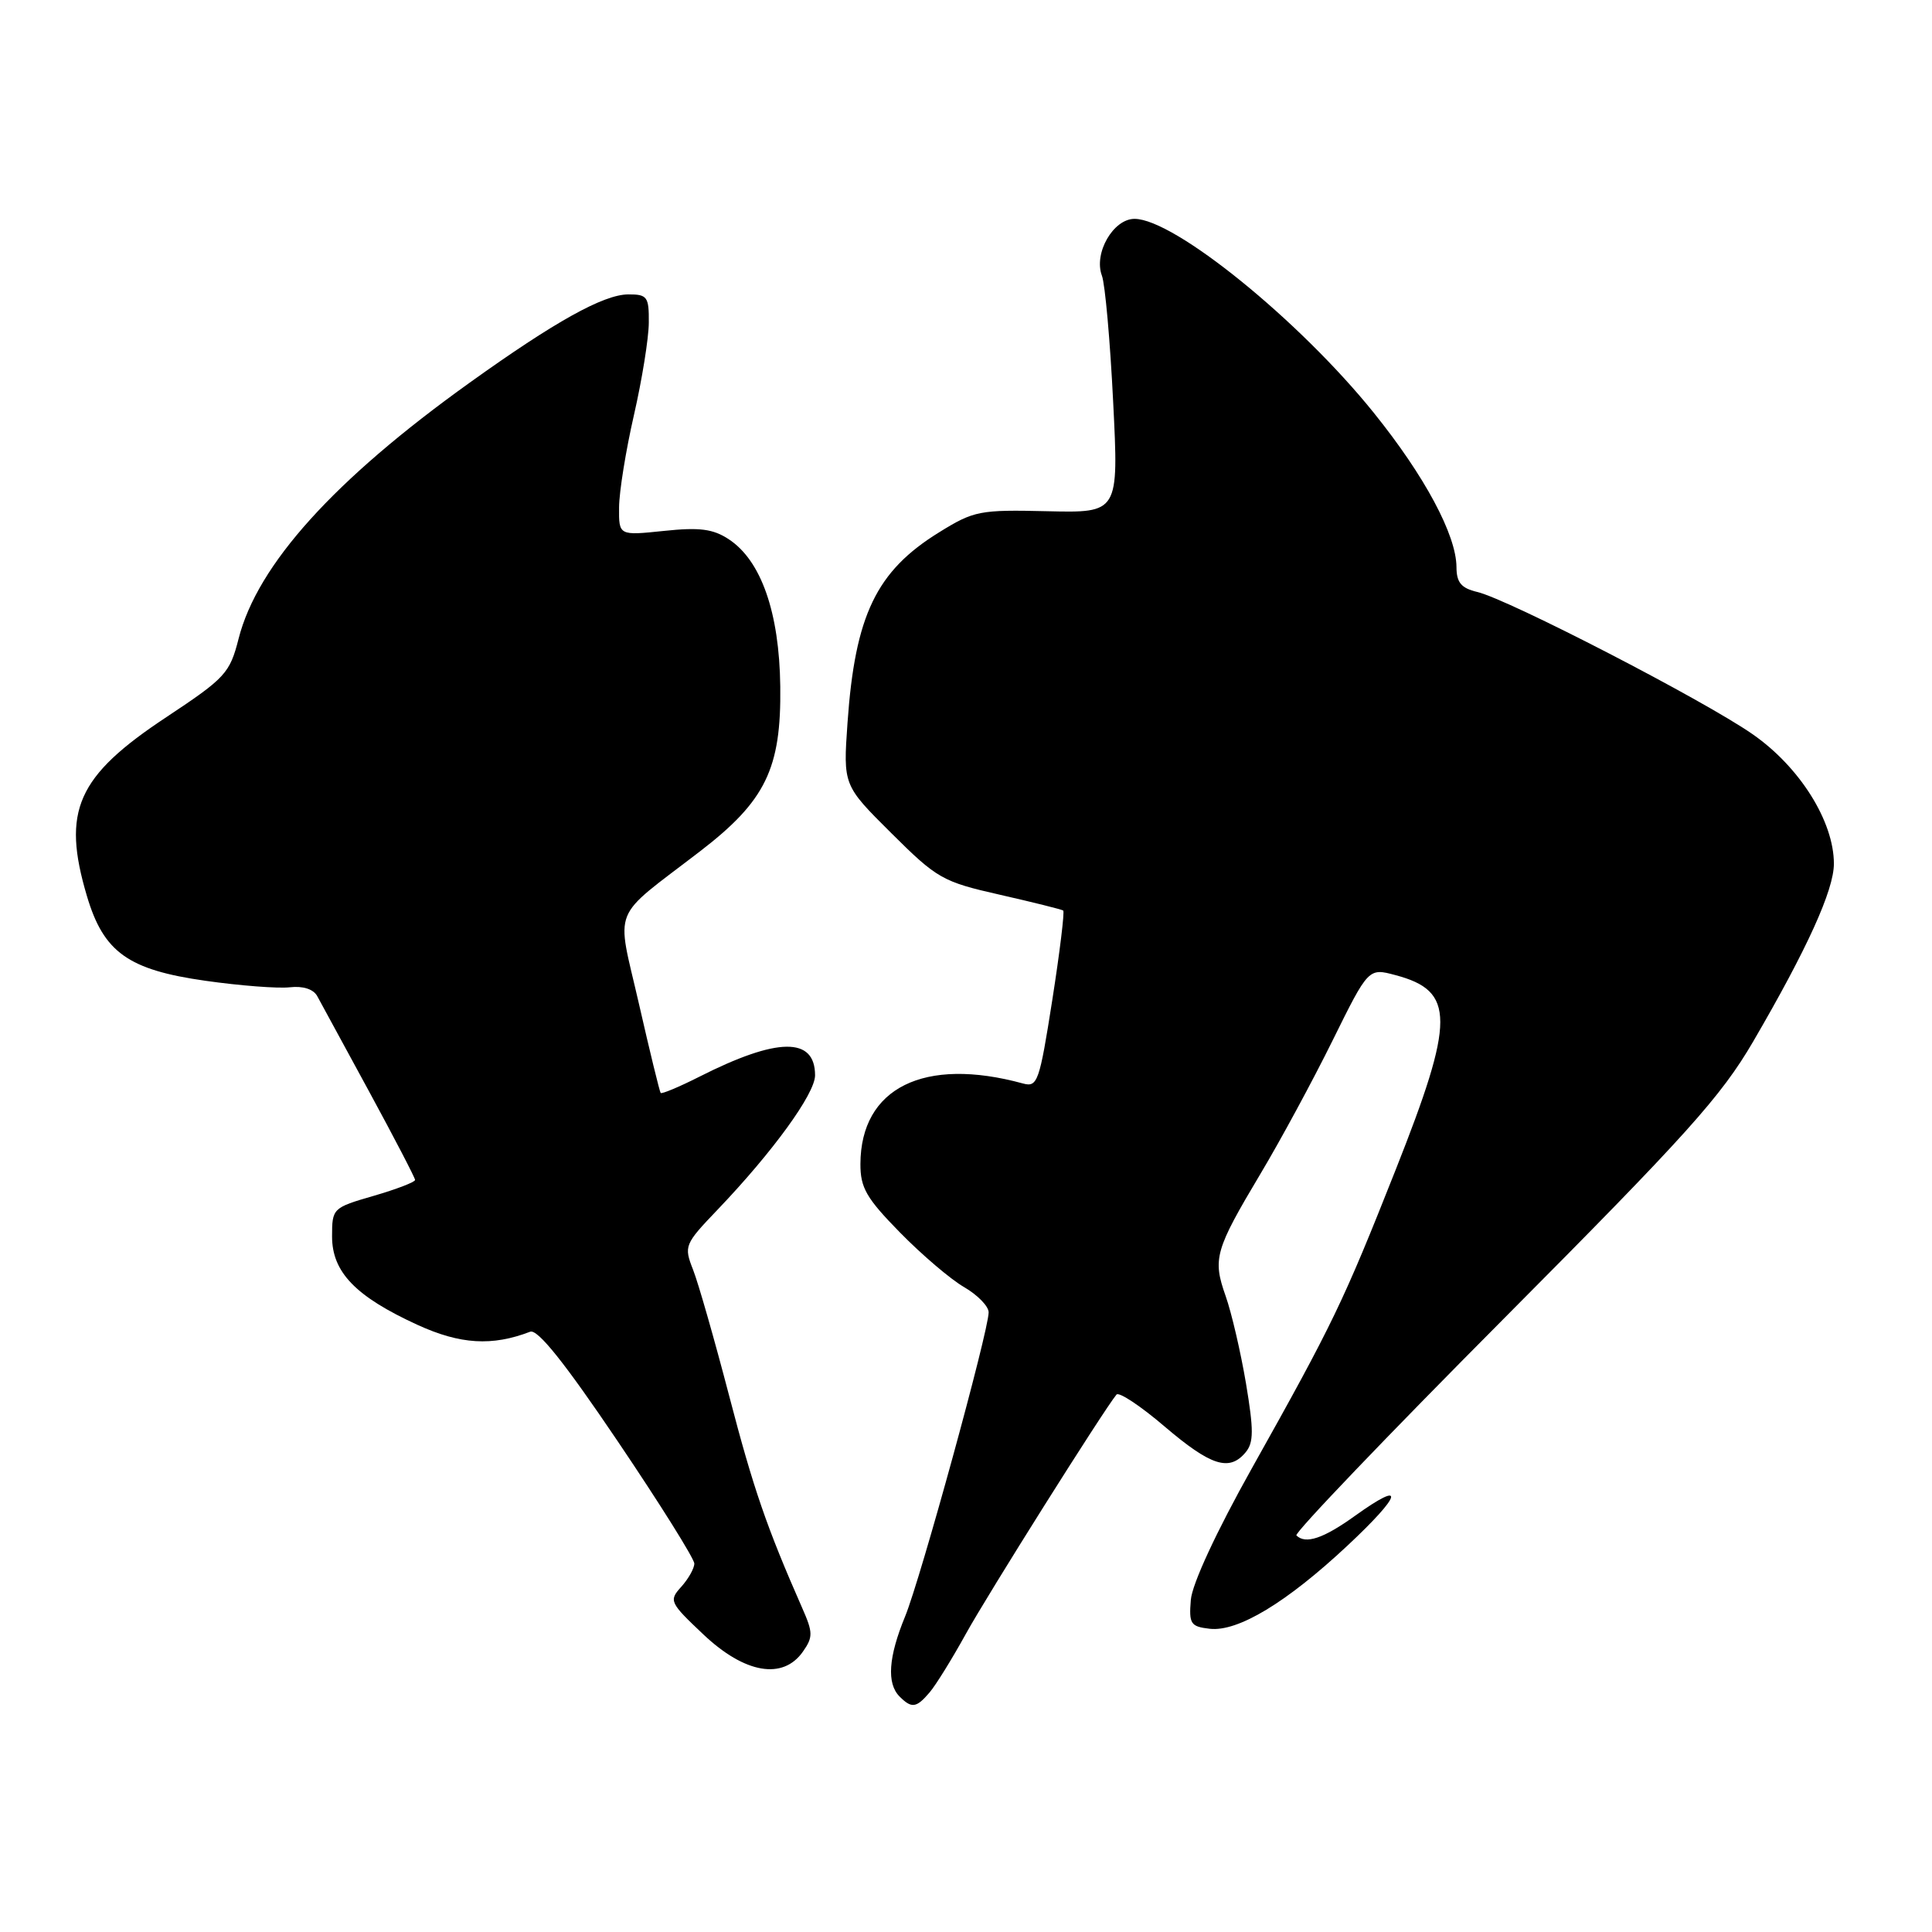 <?xml version="1.0" encoding="UTF-8" standalone="no"?>
<!DOCTYPE svg PUBLIC "-//W3C//DTD SVG 1.1//EN" "http://www.w3.org/Graphics/SVG/1.1/DTD/svg11.dtd" >
<svg xmlns="http://www.w3.org/2000/svg" xmlns:xlink="http://www.w3.org/1999/xlink" version="1.1" viewBox="0 0 256 256">
 <g >
 <path fill="currentColor"
d=" M 123.18 224.25 C 124.00 223.29 126.16 219.80 127.98 216.50 C 130.83 211.33 146.25 186.83 147.94 184.79 C 148.26 184.39 151.15 186.31 154.34 189.04 C 160.46 194.25 162.90 195.03 165.06 192.43 C 166.13 191.14 166.13 189.48 165.10 183.31 C 164.40 179.17 163.19 173.95 162.40 171.72 C 160.66 166.79 160.99 165.64 167.04 155.50 C 169.67 151.10 173.96 143.17 176.57 137.88 C 181.33 128.25 181.33 128.25 184.91 129.21 C 192.82 131.31 192.82 135.09 184.93 155.01 C 177.98 172.56 176.64 175.35 165.91 194.50 C 161.17 202.96 157.96 209.88 157.79 212.00 C 157.53 215.17 157.76 215.53 160.29 215.82 C 164.02 216.25 170.48 212.35 178.55 204.80 C 185.80 198.02 186.33 195.99 179.58 200.83 C 175.37 203.86 172.99 204.66 171.78 203.45 C 171.48 203.14 183.86 190.21 199.29 174.70 C 223.49 150.37 228.03 145.33 232.31 138.00 C 239.46 125.73 243.00 117.94 243.00 114.45 C 243.00 108.83 238.47 101.62 232.22 97.28 C 225.72 92.76 199.91 79.43 195.75 78.44 C 193.61 77.93 193.00 77.19 192.99 75.14 C 192.97 70.90 188.79 63.08 182.02 54.68 C 172.17 42.44 155.58 29.00 150.33 29.00 C 147.51 29.00 144.89 33.56 146.01 36.53 C 146.43 37.64 147.10 45.17 147.50 53.26 C 148.24 67.96 148.24 67.96 138.78 67.74 C 129.81 67.53 129.06 67.67 124.43 70.54 C 116.11 75.68 113.30 81.52 112.30 95.77 C 111.72 104.05 111.72 104.05 118.11 110.40 C 124.18 116.44 124.90 116.84 132.50 118.56 C 136.90 119.56 140.67 120.50 140.88 120.65 C 141.08 120.80 140.43 126.14 139.43 132.53 C 137.73 143.36 137.48 144.09 135.56 143.57 C 122.45 139.98 114.05 144.14 114.01 154.23 C 114.00 157.39 114.80 158.77 119.25 163.31 C 122.14 166.26 125.96 169.52 127.75 170.55 C 129.54 171.59 131.00 173.09 131.00 173.89 C 131.00 176.37 121.97 209.24 119.93 214.19 C 117.72 219.56 117.47 223.07 119.20 224.80 C 120.80 226.40 121.42 226.32 123.18 224.25 Z  M 106.39 218.85 C 107.74 216.93 107.73 216.31 106.31 213.10 C 101.59 202.37 99.83 197.27 96.63 185.00 C 94.69 177.57 92.54 170.04 91.84 168.26 C 90.60 165.10 90.69 164.88 95.11 160.26 C 102.40 152.63 108.00 144.92 108.00 142.49 C 108.00 137.37 103.02 137.43 92.65 142.68 C 89.98 144.03 87.68 144.99 87.54 144.82 C 87.40 144.64 86.10 139.32 84.66 133.00 C 81.65 119.84 80.78 122.01 92.79 112.78 C 101.45 106.12 103.53 101.84 103.39 90.96 C 103.27 81.15 100.85 74.26 96.56 71.45 C 94.48 70.08 92.68 69.85 87.96 70.35 C 82.00 70.97 82.00 70.97 82.03 67.23 C 82.04 65.18 82.93 59.67 84.00 55.00 C 85.07 50.33 85.96 44.81 85.97 42.75 C 86.00 39.32 85.77 39.00 83.25 39.01 C 79.98 39.02 73.51 42.62 62.23 50.71 C 44.27 63.57 34.11 74.83 31.62 84.61 C 30.45 89.21 29.88 89.83 22.05 95.02 C 10.18 102.87 8.16 107.44 11.52 118.74 C 13.73 126.18 16.98 128.51 27.23 129.96 C 31.81 130.61 36.84 131.00 38.40 130.82 C 40.16 130.62 41.54 131.07 42.04 132.00 C 42.49 132.82 45.58 138.53 48.93 144.67 C 52.27 150.82 55.00 156.07 55.00 156.35 C 55.00 156.63 52.53 157.58 49.50 158.46 C 44.08 160.03 44.00 160.11 44.00 163.84 C 44.00 168.57 47.13 171.80 55.34 175.56 C 60.99 178.14 65.20 178.40 70.25 176.46 C 71.24 176.08 74.82 180.56 81.84 190.96 C 87.43 199.24 92.00 206.54 92.00 207.18 C 92.00 207.82 91.22 209.20 90.27 210.26 C 88.61 212.09 88.72 212.34 93.21 216.58 C 98.69 221.76 103.74 222.63 106.39 218.85 Z "/>
</g>
</svg>